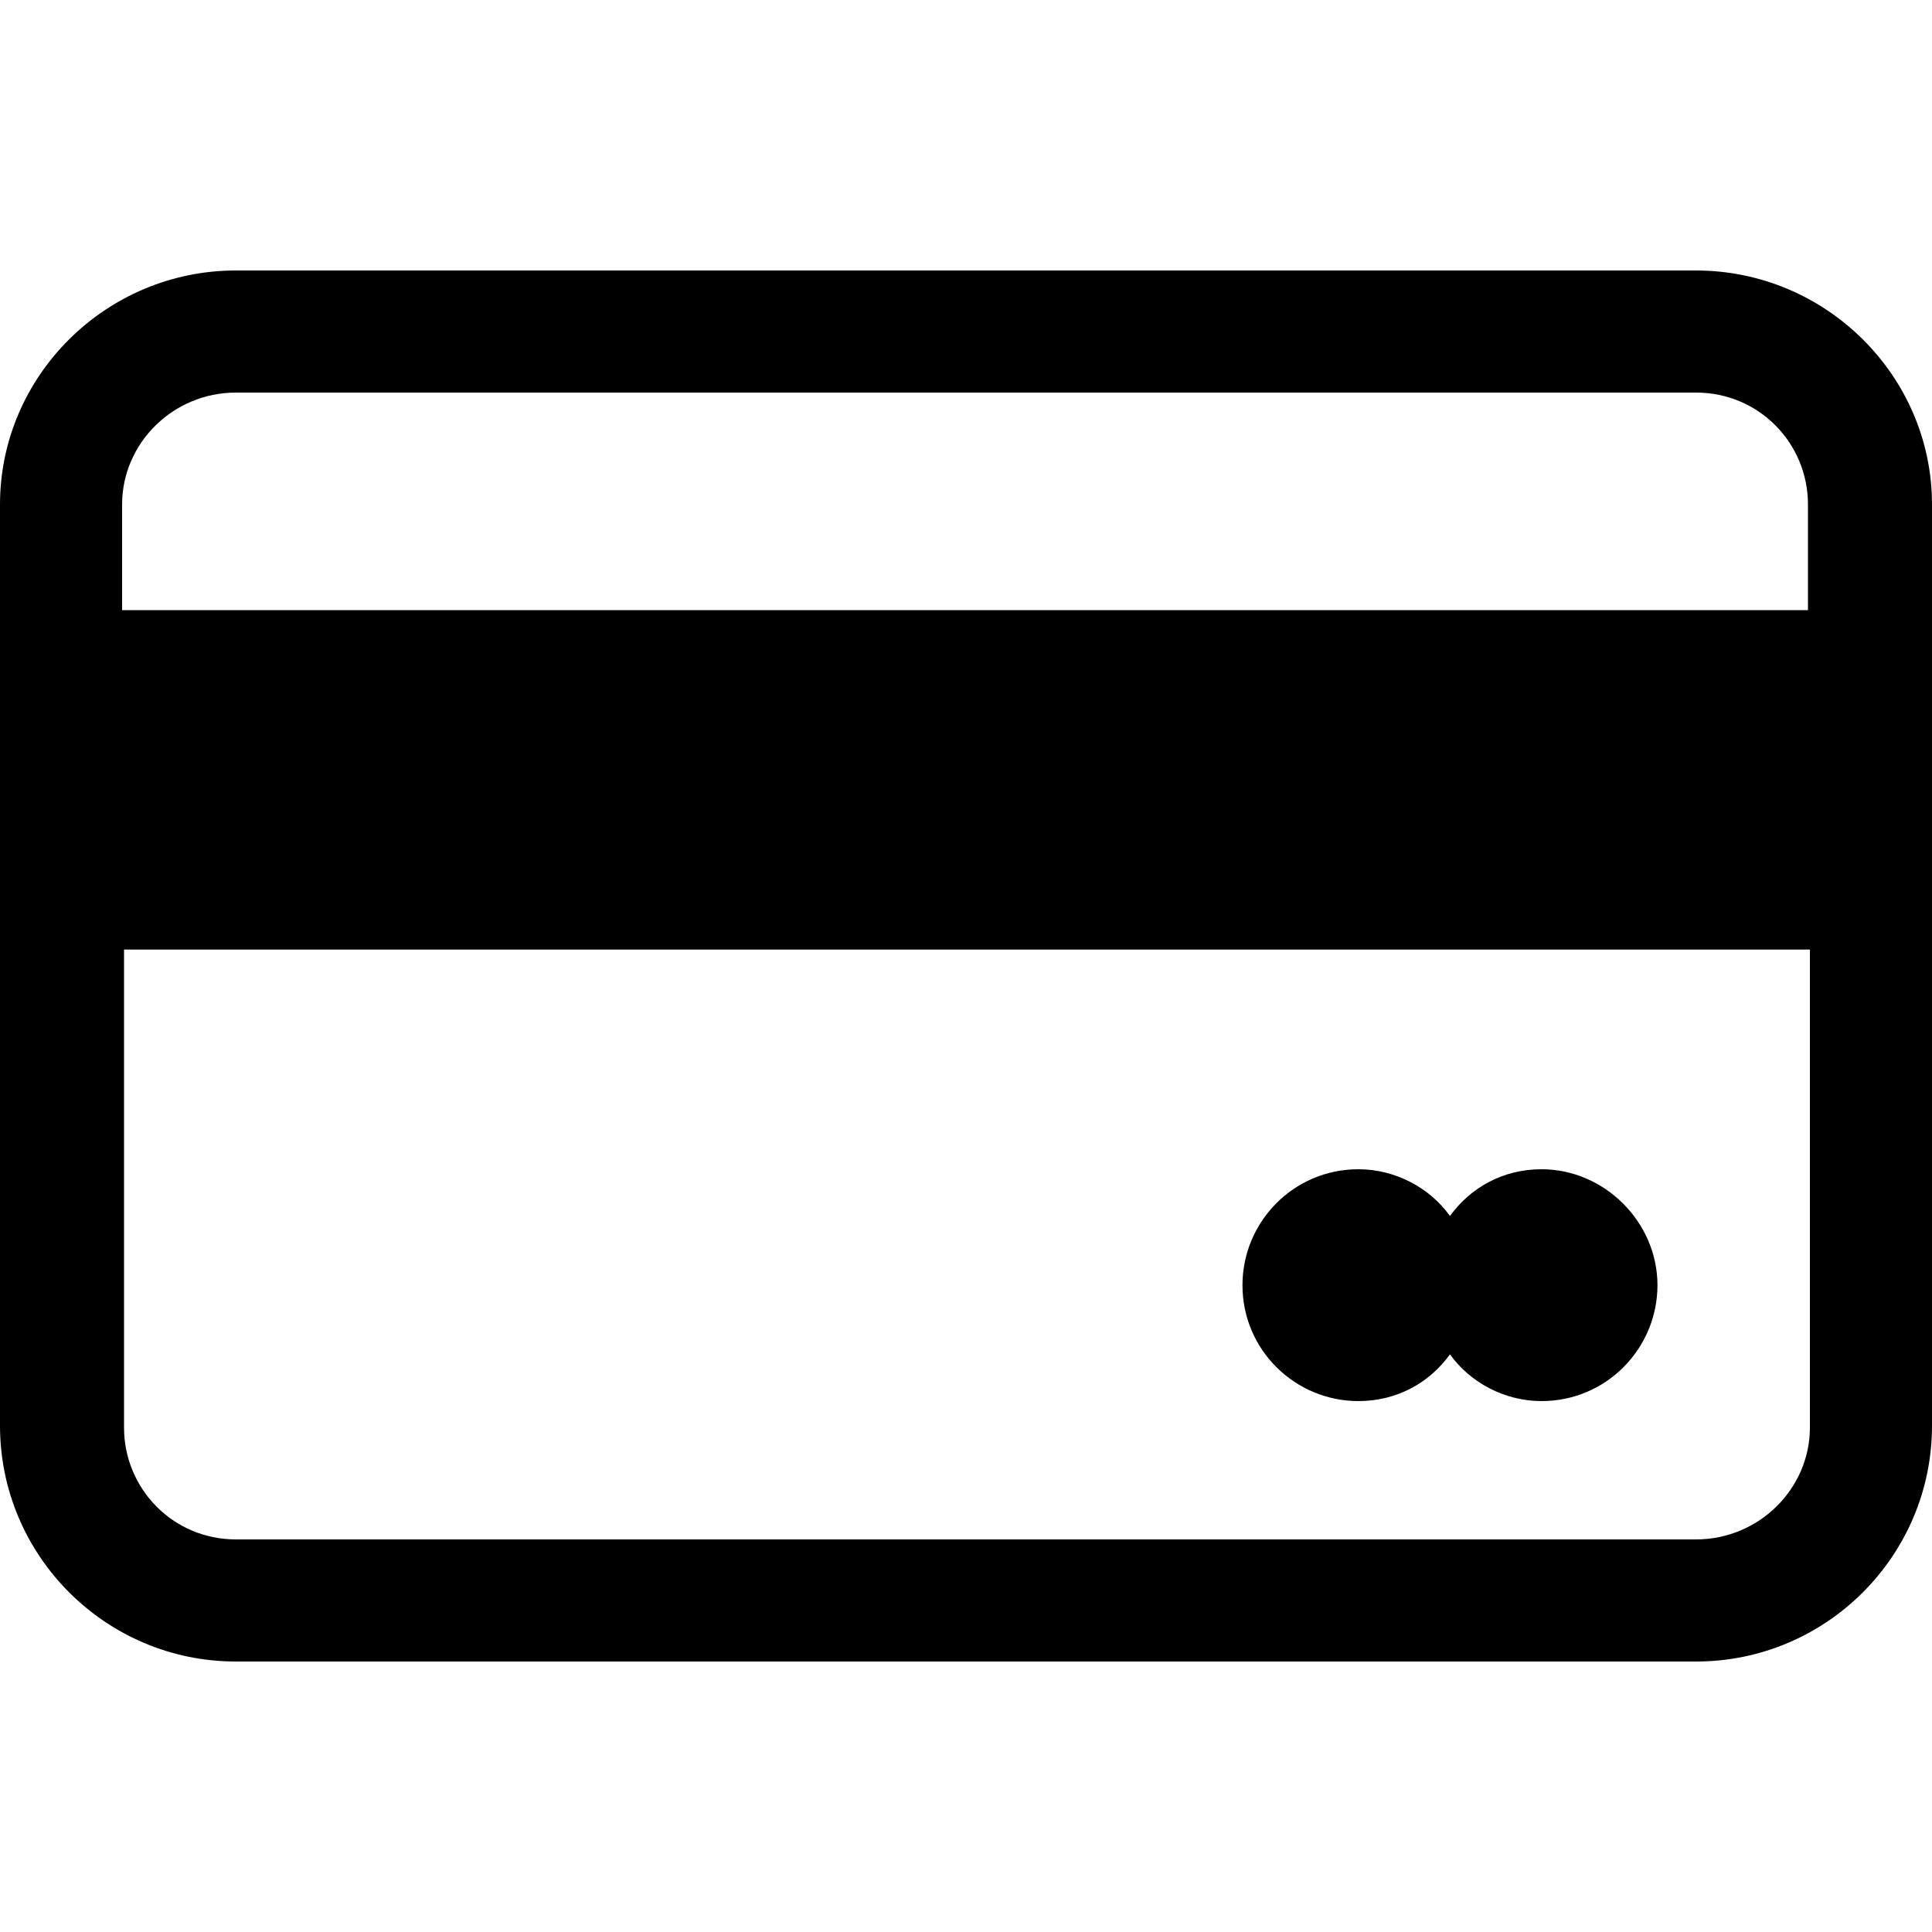 <?xml version="1.0" encoding="utf-8"?>
<!-- Generator: Adobe Illustrator 22.1.0, SVG Export Plug-In . SVG Version: 6.00 Build 0)  -->
<svg version="1.1" id="Ebene_1" xmlns="http://www.w3.org/2000/svg" xmlns:xlink="http://www.w3.org/1999/xlink" x="0px" y="0px"
	 viewBox="0 0 1000 1000" style="enable-background:new 0 0 1000 1000;" xml:space="preserve">
<g>
	<path d="M877.8,140H122.1C54.7,140,0,194.7,0,261.1v476.8C0,805.2,54.7,860,122.1,860h755.8c67.3,0,122.1-54.7,122.1-122.1l0-476.8
		C1000,194.7,945.2,140,877.8,140L877.8,140z M122.1,203.2h755.8c32.6,0,57.9,26.3,57.9,57.9v54.7H63.2v-54.7
		C63.2,229.5,89.5,203.2,122.1,203.2L122.1,203.2z M877.8,796.8H122.1c-32.6,0-57.9-26.3-57.9-57.9V491.5h872.6v247.4
		C936.8,770.5,910.5,796.8,877.8,796.8L877.8,796.8z"/>
	<path d="M797.9,605.2c-20,0-36.8,9.5-47.4,24.2c-10.5-14.7-28.4-24.2-47.4-24.2c-33.7,0-60,27.4-60,60c0,33.7,27.4,60,60,60
		c20,0,36.8-9.5,47.4-24.2c10.5,14.7,28.4,24.2,47.4,24.2c33.7,0,60-27.4,60-60C857.9,632.6,830.5,605.2,797.9,605.2z"/>
</g>
</svg>
